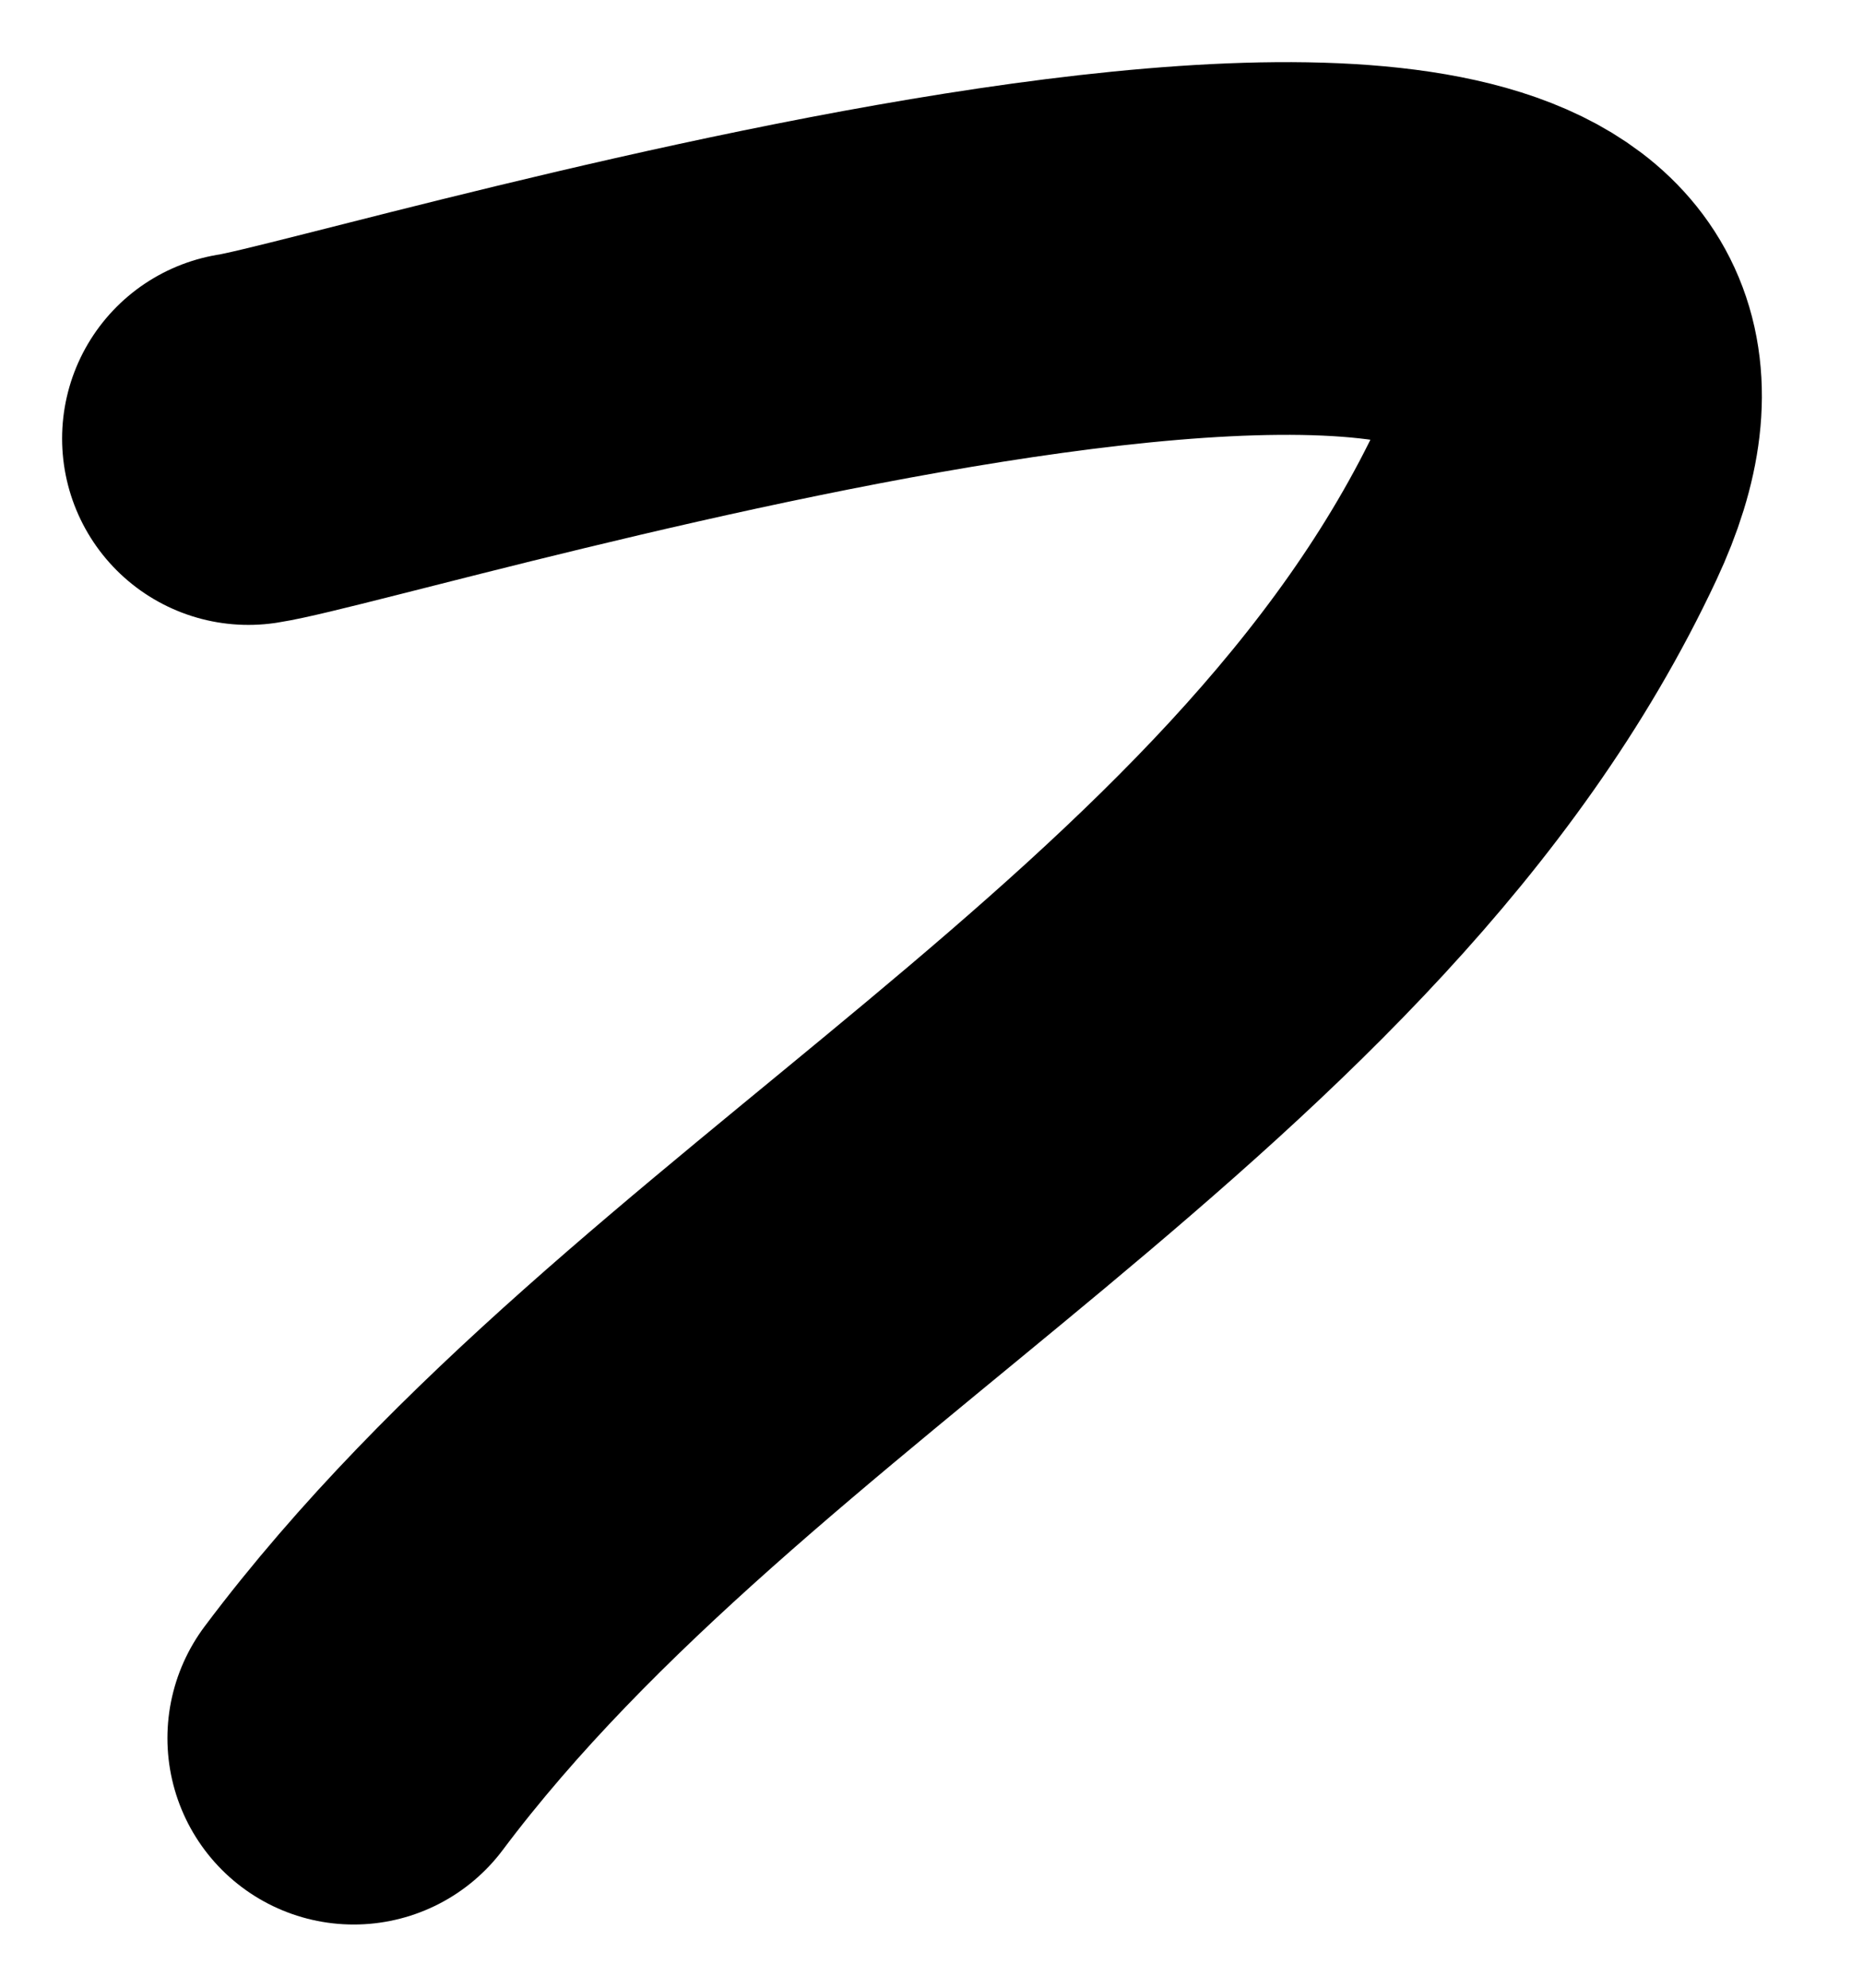 <svg width="15" height="16" viewBox="0 0 15 16" fill="none" xmlns="http://www.w3.org/2000/svg">
<path d="M2 3.53C3.044 3.37 14.413 -0.134 12.461 4.033C10.524 8.169 5.551 10.387 2.848 13.991" stroke="black" stroke-width="3" stroke-linecap="round"/>
</svg>

